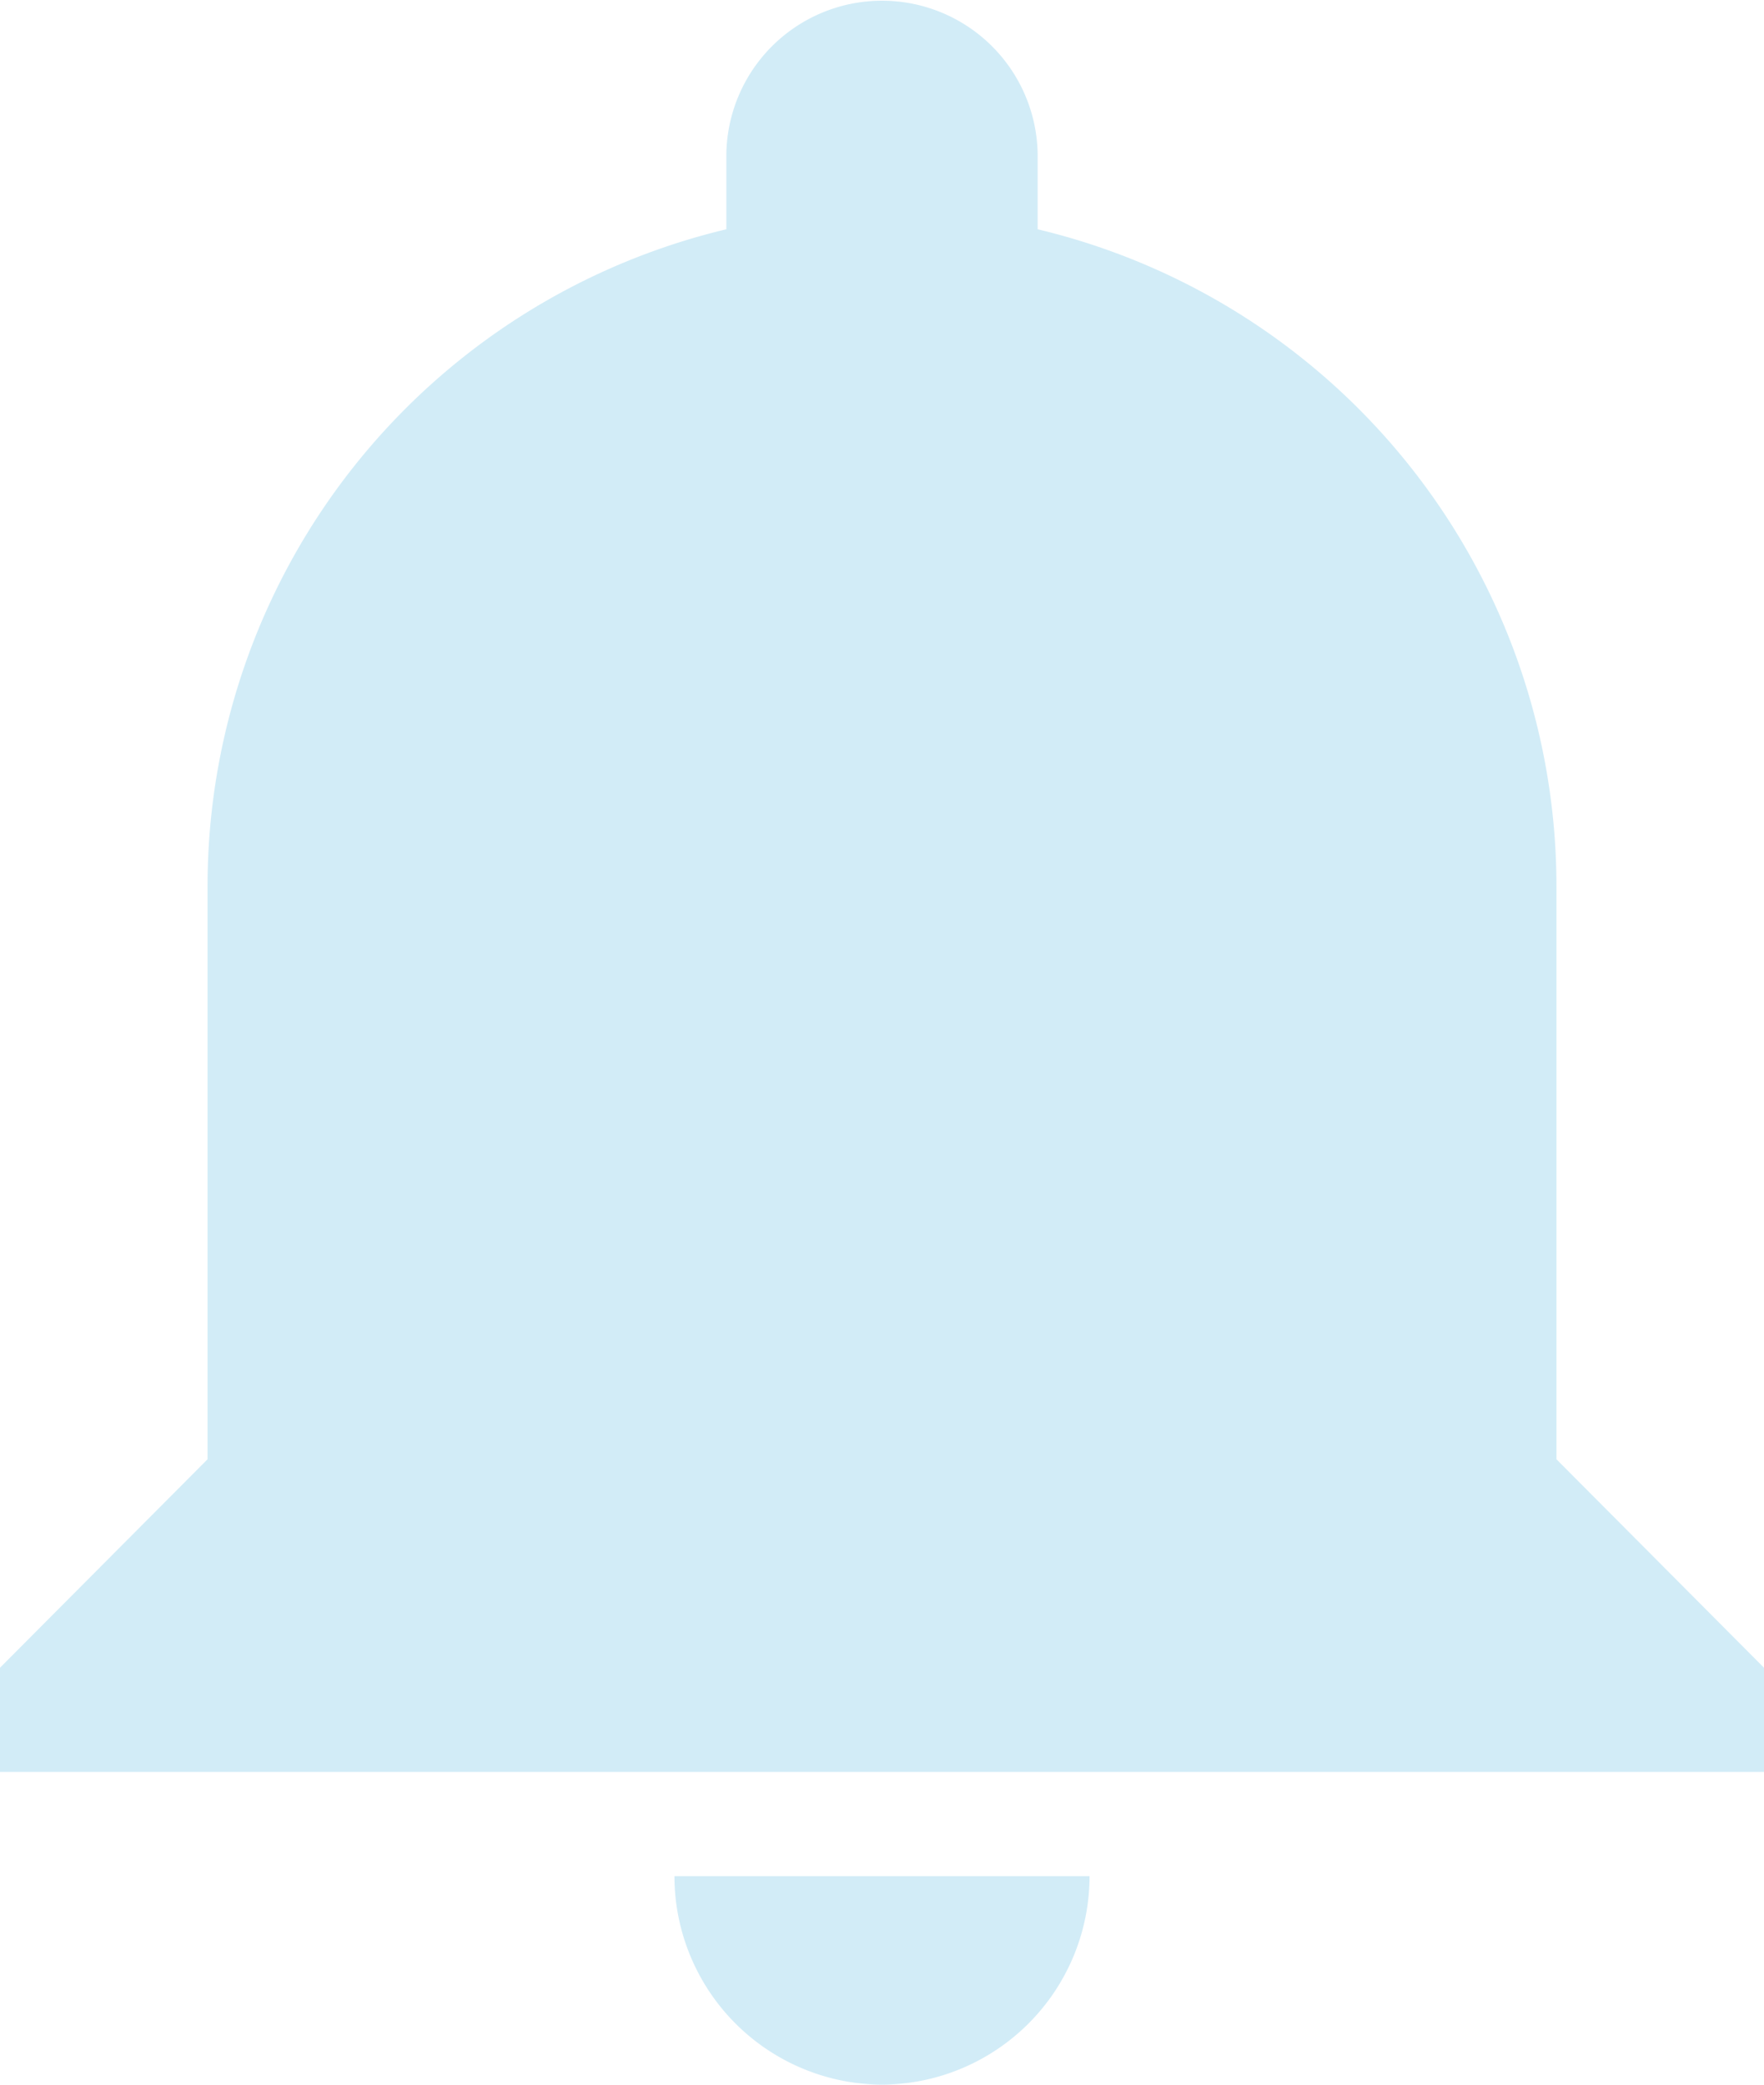 <svg xmlns="http://www.w3.org/2000/svg" width="24.75" height="29.25" viewBox="0 0 24.75 29.25">
  <path id="Icon_ionic-md-notifications" data-name="Icon ionic-md-notifications" d="M18,32.625A2.927,2.927,0,0,0,20.912,29.7H15.088A2.927,2.927,0,0,0,18,32.625Zm9.463-8.775V15.806a9.479,9.479,0,0,0-7.279-9.214V5.569a2.184,2.184,0,1,0-4.368,0V6.592a9.479,9.479,0,0,0-7.279,9.214V23.85L5.625,26.775v1.462h24.75V26.775Z" transform="translate(-5.625 -3.375)" fill="#d2ecf7"/>
</svg>
